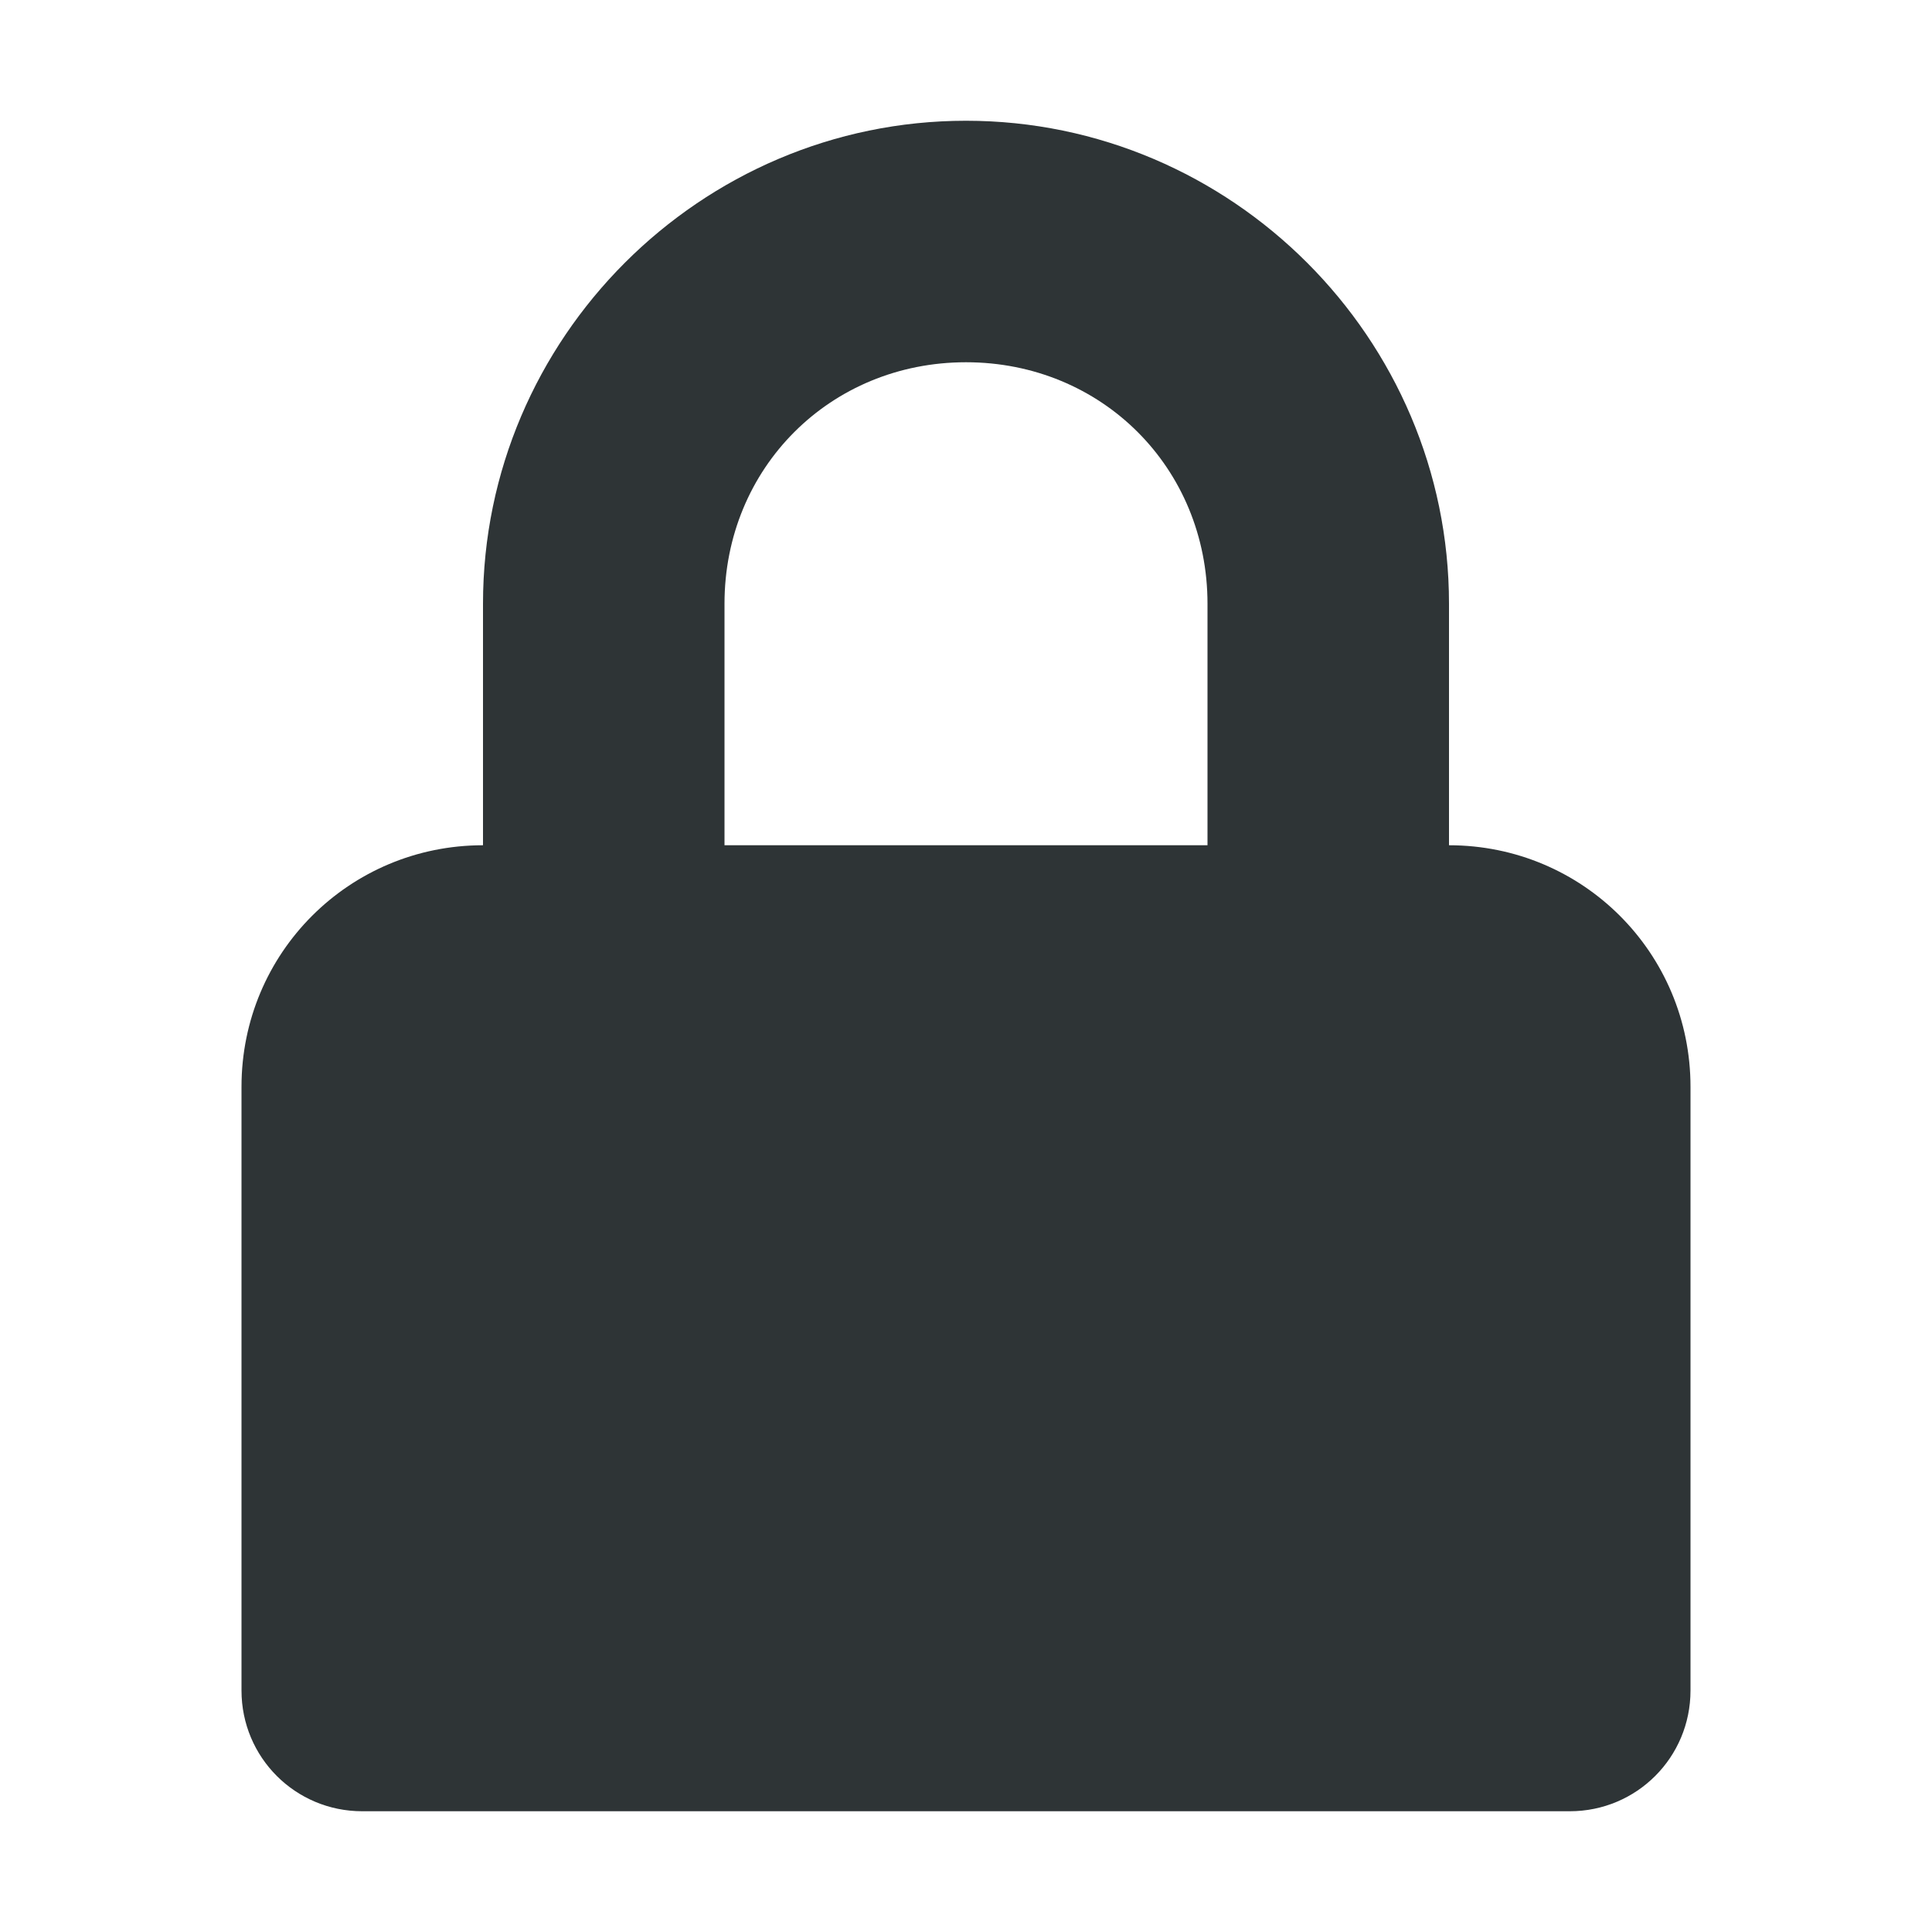 <svg xmlns="http://www.w3.org/2000/svg" width="16" height="16"><path d="M8 1c2.199 0 4 1.801 4 4v2c1.108 0 2 .892 2 2v5c0 .554-.446 1-1 1H3c-.554 0-1-.446-1-1V9c0-1.108.892-2 2-2V5c0-2.199 1.801-4 4-4Zm0 2c-1.125 0-2 .875-2 2v2h4V5c0-1.125-.875-2-2-2Z" style="fill:#2e3436;fill-opacity:1;fill-rule:nonzero"/></svg>